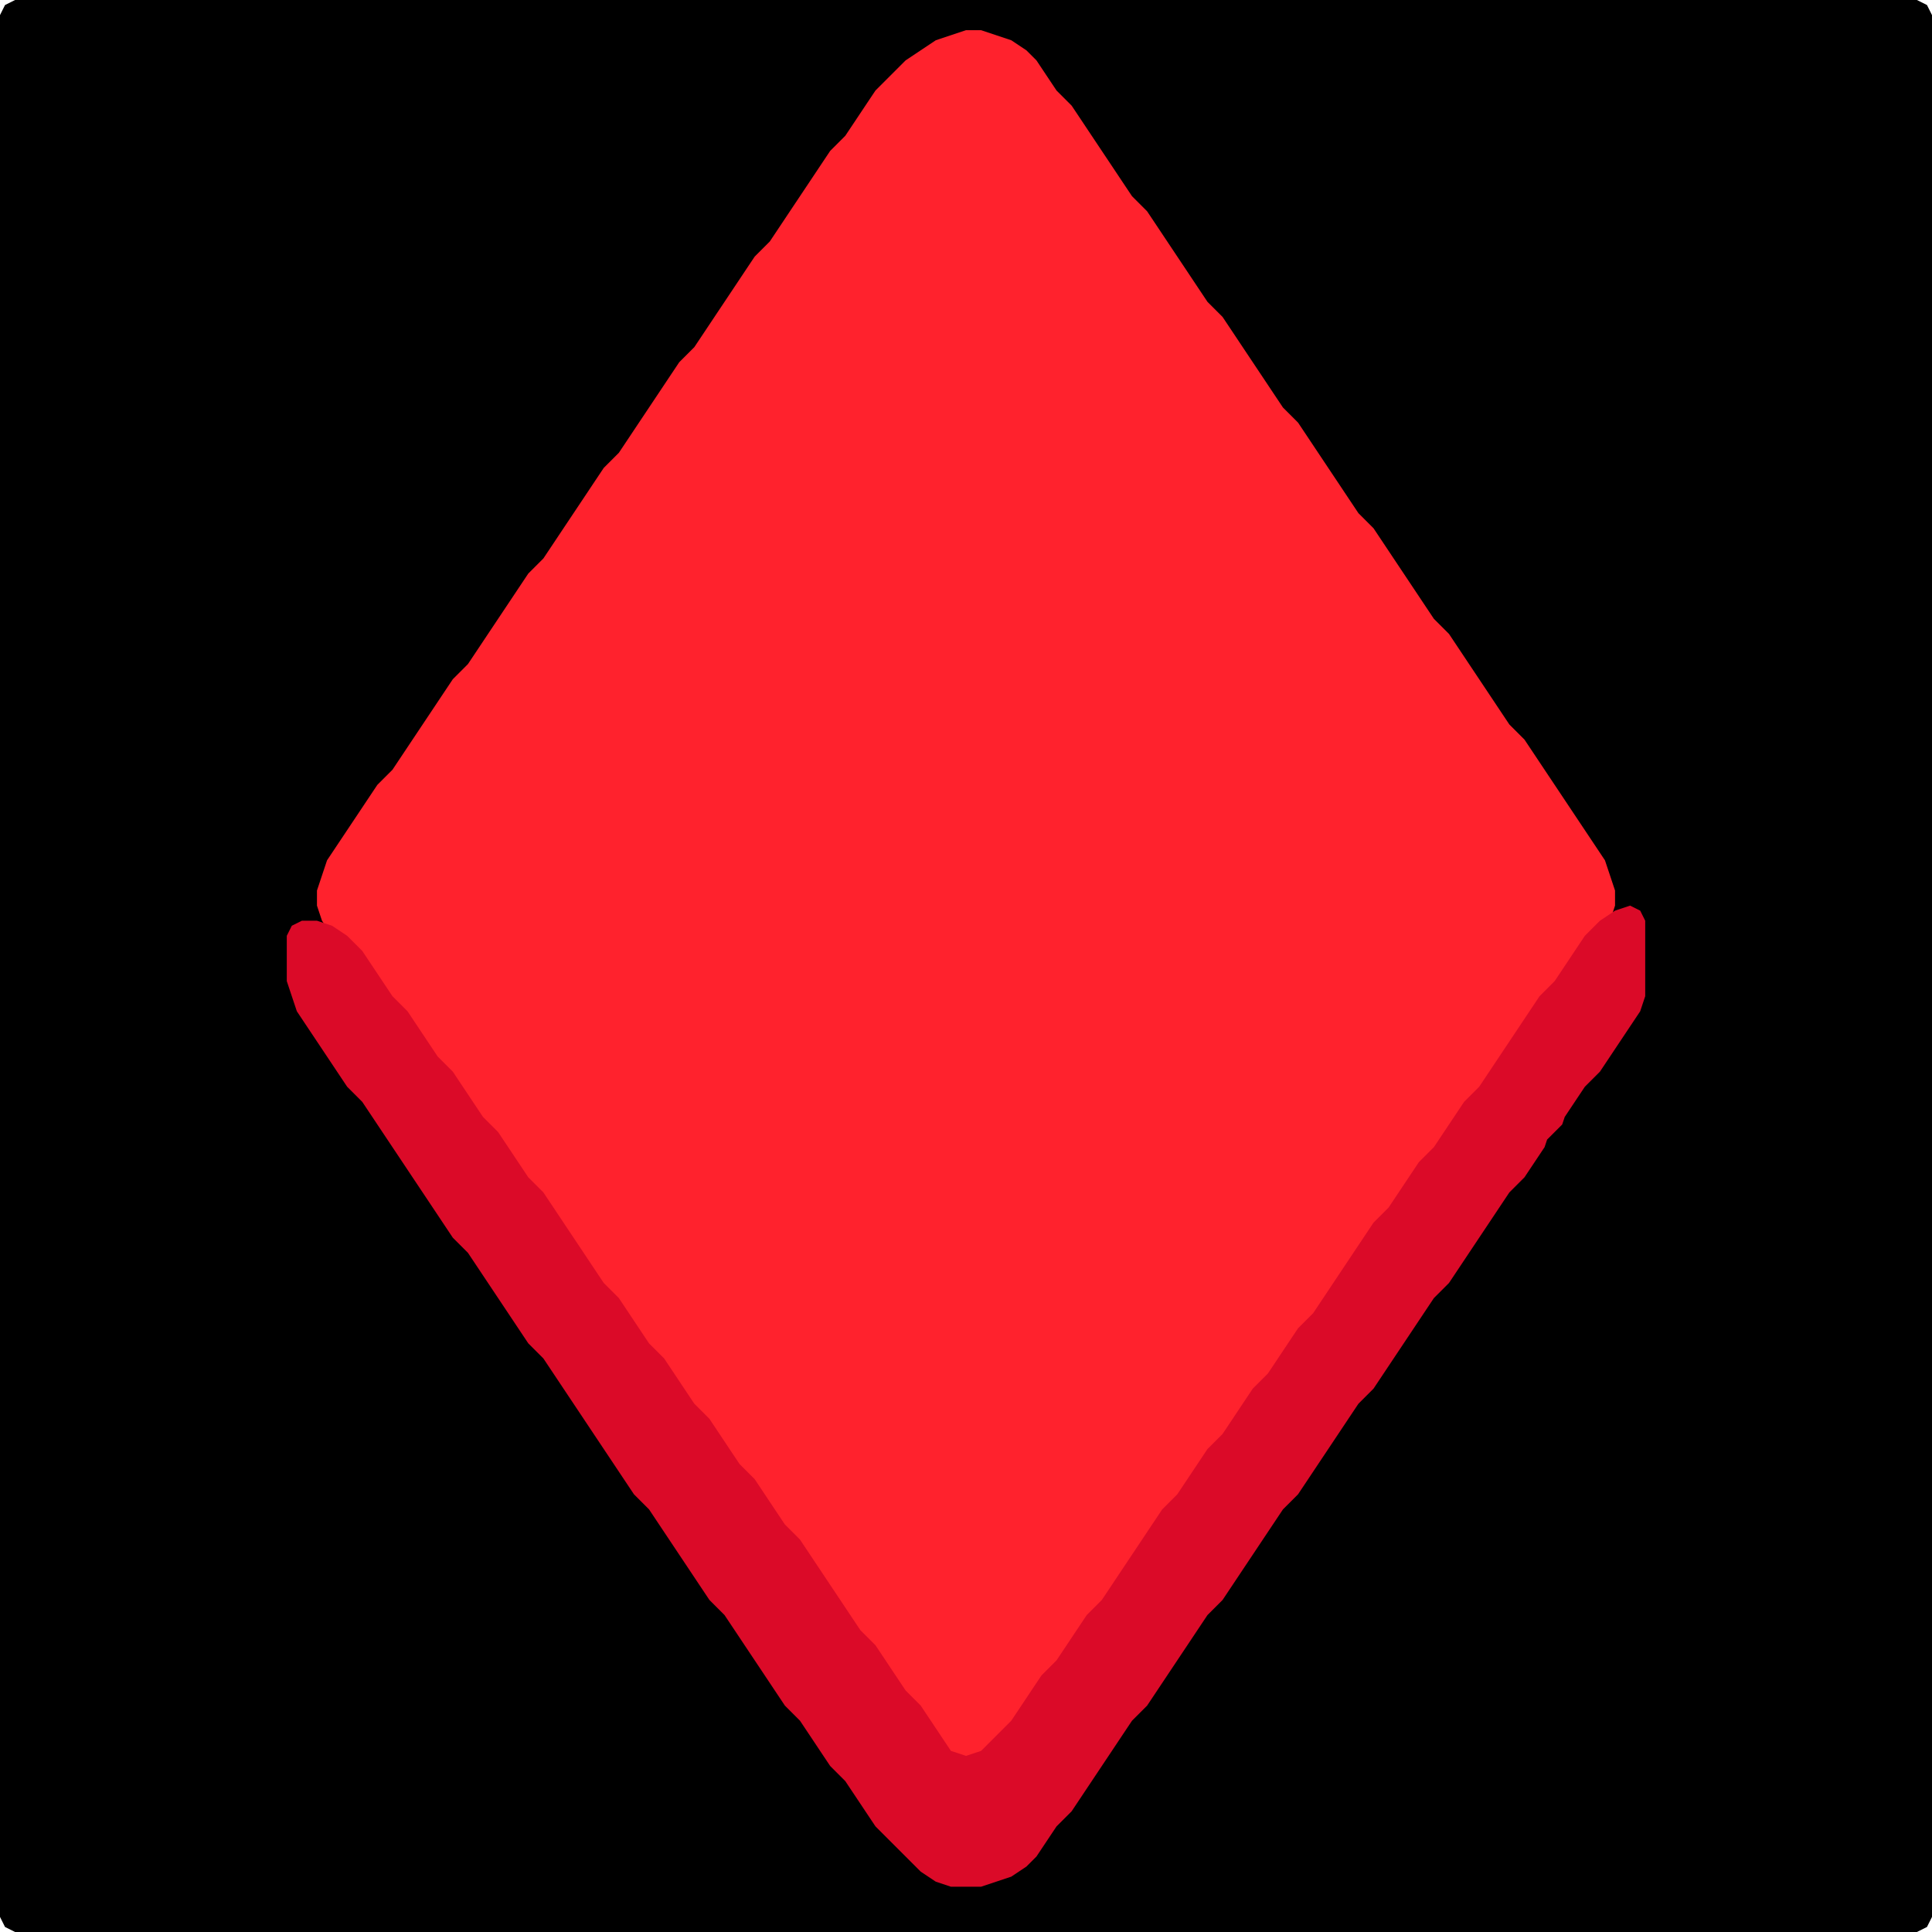 <?xml version="1.0" encoding="UTF-8" standalone="no"?>
<!DOCTYPE svg PUBLIC "-//W3C//DTD SVG 1.1//EN"
"http://www.w3.org/Graphics/SVG/1.1/DTD/svg11.dtd">
<svg width="128" height="128" xmlns="http://www.w3.org/2000/svg" version="1.1">
<path d="M 26.5 128.0 L 27.0 128.0 L 28.0 128.0 L 29.0 128.0 L 30.0 128.0 L 31.0 128.0 L 32.0 128.0 L 33.0 128.0 L 34.0 128.0 L 35.0 128.0 L 36.0 128.0 L 37.0 128.0 L 38.0 128.0 L 39.0 128.0 L 40.0 128.0 L 41.0 128.0 L 42.0 128.0 L 43.0 128.0 L 44.0 128.0 L 45.0 128.0 L 46.0 128.0 L 47.0 128.0 L 48.0 128.0 L 49.0 128.0 L 50.0 128.0 L 51.0 128.0 L 52.0 128.0 L 53.0 128.0 L 54.0 128.0 L 55.0 128.0 L 56.0 128.0 L 57.0 128.0 L 58.0 128.0 L 59.0 128.0 L 60.0 128.0 L 61.0 128.0 L 62.0 128.0 L 63.0 128.0 L 64.0 128.0 L 65.0 128.0 L 66.0 128.0 L 67.0 128.0 L 68.0 128.0 L 69.0 128.0 L 70.0 128.0 L 71.0 128.0 L 72.0 128.0 L 73.0 128.0 L 74.0 128.0 L 75.0 128.0 L 76.0 128.0 L 77.0 128.0 L 78.0 128.0 L 79.0 128.0 L 80.0 128.0 L 81.0 128.0 L 82.0 128.0 L 83.0 128.0 L 84.0 128.0 L 85.0 128.0 L 86.0 128.0 L 87.0 128.0 L 88.0 128.0 L 89.0 128.0 L 90.0 128.0 L 91.0 128.0 L 92.0 128.0 L 93.0 128.0 L 94.0 128.0 L 95.0 128.0 L 96.0 128.0 L 97.0 128.0 L 98.0 128.0 L 99.0 128.0 L 100.0 128.0 L 101.0 128.0 L 102.0 128.0 L 103.0 128.0 L 104.0 128.0 L 105.0 128.0 L 106.0 128.0 L 107.0 128.0 L 108.0 128.0 L 109.0 128.0 L 110.0 128.0 L 111.0 128.0 L 112.0 128.0 L 113.0 128.0 L 114.0 128.0 L 115.0 128.0 L 116.0 128.0 L 117.0 128.0 L 118.0 128.0 L 119.0 128.0 L 120.0 128.0 L 121.0 128.0 L 122.0 128.0 L 123.0 128.0 L 124.0 128.0 L 125.0 128.0 L 126.0 128.0 L 127.0 128.0 L 127.667 127.667 L 128.0 127.0 L 128.0 126.0 L 128.0 125.0 L 128.0 124.0 L 128.0 123.0 L 128.0 122.0 L 128.0 121.0 L 128.0 120.0 L 128.0 119.0 L 128.0 118.0 L 128.0 117.0 L 128.0 116.0 L 128.0 115.0 L 128.0 114.0 L 128.0 113.0 L 128.0 112.0 L 128.0 111.0 L 128.0 110.0 L 128.0 109.0 L 128.0 108.0 L 128.0 107.0 L 128.0 106.0 L 128.0 105.0 L 128.0 104.0 L 128.0 103.0 L 128.0 102.0 L 128.0 101.0 L 128.0 100.0 L 128.0 99.0 L 128.0 98.0 L 128.0 97.0 L 128.0 96.0 L 128.0 95.0 L 128.0 94.0 L 128.0 93.0 L 128.0 92.0 L 128.0 91.0 L 128.0 90.0 L 128.0 89.0 L 128.0 88.0 L 128.0 87.0 L 128.0 86.0 L 128.0 85.0 L 128.0 84.0 L 128.0 83.0 L 128.0 82.0 L 128.0 81.0 L 128.0 80.0 L 128.0 79.0 L 128.0 78.0 L 128.0 77.0 L 128.0 76.0 L 128.0 75.0 L 128.0 74.0 L 128.0 73.0 L 128.0 72.0 L 128.0 71.0 L 128.0 70.0 L 128.0 69.0 L 128.0 68.0 L 128.0 67.0 L 128.0 66.0 L 128.0 65.0 L 128.0 64.0 L 128.0 63.0 L 128.0 62.0 L 128.0 61.0 L 128.0 60.0 L 128.0 59.0 L 128.0 58.0 L 128.0 57.0 L 128.0 56.0 L 128.0 55.0 L 128.0 54.0 L 128.0 53.0 L 128.0 52.0 L 128.0 51.0 L 128.0 50.0 L 128.0 49.0 L 128.0 48.0 L 128.0 47.0 L 128.0 46.0 L 128.0 45.0 L 128.0 44.0 L 128.0 43.0 L 128.0 42.0 L 128.0 41.0 L 128.0 40.0 L 128.0 39.0 L 128.0 38.0 L 128.0 37.0 L 128.0 36.0 L 128.0 35.0 L 128.0 34.0 L 128.0 33.0 L 128.0 32.0 L 128.0 31.0 L 128.0 30.0 L 128.0 29.0 L 128.0 28.0 L 128.0 27.0 L 128.0 26.0 L 128.0 25.0 L 128.0 24.0 L 128.0 23.0 L 128.0 22.0 L 128.0 21.0 L 128.0 20.0 L 128.0 19.0 L 128.0 18.0 L 128.0 17.0 L 128.0 16.0 L 128.0 15.0 L 128.0 14.0 L 128.0 13.0 L 128.0 12.0 L 128.0 11.0 L 128.0 10.0 L 128.0 9.0 L 128.0 8.0 L 128.0 7.0 L 128.0 6.0 L 128.0 5.0 L 128.0 4.0 L 128.0 3.0 L 128.0 2.0 L 128.0 1.0 L 127.667 0.333 L 127.0 0.0 L 126.0 0.0 L 125.0 0.0 L 124.0 0.0 L 123.0 0.0 L 122.0 0.0 L 121.0 0.0 L 120.0 0.0 L 119.0 0.0 L 118.0 0.0 L 117.0 0.0 L 116.0 0.0 L 115.0 0.0 L 114.0 0.0 L 113.0 0.0 L 112.0 0.0 L 111.0 0.0 L 110.0 0.0 L 109.0 0.0 L 108.0 0.0 L 107.0 0.0 L 106.0 0.0 L 105.0 0.0 L 104.0 0.0 L 103.0 0.0 L 102.0 0.0 L 101.0 0.0 L 100.0 0.0 L 99.0 0.0 L 98.0 0.0 L 97.0 0.0 L 96.0 0.0 L 95.0 0.0 L 94.0 0.0 L 93.0 0.0 L 92.0 0.0 L 91.0 0.0 L 90.0 0.0 L 89.0 0.0 L 88.0 0.0 L 87.0 0.0 L 86.0 0.0 L 85.0 0.0 L 84.0 0.0 L 83.0 0.0 L 82.0 0.0 L 81.0 0.0 L 80.0 0.0 L 79.0 0.0 L 78.0 0.0 L 77.0 0.0 L 76.0 0.0 L 75.0 0.0 L 74.0 0.0 L 73.0 0.0 L 72.0 0.0 L 71.0 0.0 L 70.0 0.0 L 69.0 0.0 L 68.0 0.0 L 67.0 0.0 L 66.0 0.0 L 65.0 0.0 L 64.0 0.0 L 63.0 0.0 L 62.0 0.0 L 61.0 0.0 L 60.0 0.0 L 59.0 0.0 L 58.0 0.0 L 57.0 0.0 L 56.0 0.0 L 55.0 0.0 L 54.0 0.0 L 53.0 0.0 L 52.0 0.0 L 51.0 0.0 L 50.0 0.0 L 49.0 0.0 L 48.0 0.0 L 47.0 0.0 L 46.0 0.0 L 45.0 0.0 L 44.0 0.0 L 43.0 0.0 L 42.0 0.0 L 41.0 0.0 L 40.0 0.0 L 39.0 0.0 L 38.0 0.0 L 37.0 0.0 L 36.0 0.0 L 35.0 0.0 L 34.0 0.0 L 33.0 0.0 L 32.0 0.0 L 31.0 0.0 L 30.0 0.0 L 29.0 0.0 L 28.0 0.0 L 27.0 0.0 L 26.0 0.0 L 25.0 0.0 L 24.0 0.0 L 23.0 0.0 L 22.0 0.0 L 21.0 0.0 L 20.0 0.0 L 19.0 0.0 L 18.0 0.0 L 17.0 0.0 L 16.0 0.0 L 15.0 0.0 L 14.0 0.0 L 13.0 0.0 L 12.0 0.0 L 11.0 0.0 L 10.0 0.0 L 9.0 0.0 L 8.0 0.0 L 7.0 0.0 L 6.0 0.0 L 5.0 0.0 L 4.0 0.0 L 3.0 0.0 L 2.0 0.0 L 1.0 0.0 L 0.333 0.333 L 0.0 1.0 L 0.0 2.0 L 0.0 3.0 L 0.0 4.0 L 0.0 5.0 L 0.0 6.0 L 0.0 7.0 L 0.0 8.0 L 0.0 9.0 L 0.0 10.0 L 0.0 11.0 L 0.0 12.0 L 0.0 13.0 L 0.0 14.0 L 0.0 15.0 L 0.0 16.0 L 0.0 17.0 L 0.0 18.0 L 0.0 19.0 L 0.0 20.0 L 0.0 21.0 L 0.0 22.0 L 0.0 23.0 L 0.0 24.0 L 0.0 25.0 L 0.0 26.0 L 0.0 27.0 L 0.0 28.0 L 0.0 29.0 L 0.0 30.0 L 0.0 31.0 L 0.0 32.0 L 0.0 33.0 L 0.0 34.0 L 0.0 35.0 L 0.0 36.0 L 0.0 37.0 L 0.0 38.0 L 0.0 39.0 L 0.0 40.0 L 0.0 41.0 L 0.0 42.0 L 0.0 43.0 L 0.0 44.0 L 0.0 45.0 L 0.0 46.0 L 0.0 47.0 L 0.0 48.0 L 0.0 49.0 L 0.0 50.0 L 0.0 51.0 L 0.0 52.0 L 0.0 53.0 L 0.0 54.0 L 0.0 55.0 L 0.0 56.0 L 0.0 57.0 L 0.0 58.0 L 0.0 59.0 L 0.0 60.0 L 0.0 61.0 L 0.0 62.0 L 0.0 63.0 L 0.0 64.0 L 0.0 65.0 L 0.0 66.0 L 0.0 67.0 L 0.0 68.0 L 0.0 69.0 L 0.0 70.0 L 0.0 71.0 L 0.0 72.0 L 0.0 73.0 L 0.0 74.0 L 0.0 75.0 L 0.0 76.0 L 0.0 77.0 L 0.0 78.0 L 0.0 79.0 L 0.0 80.0 L 0.0 81.0 L 0.0 82.0 L 0.0 83.0 L 0.0 84.0 L 0.0 85.0 L 0.0 86.0 L 0.0 87.0 L 0.0 88.0 L 0.0 89.0 L 0.0 90.0 L 0.0 91.0 L 0.0 92.0 L 0.0 93.0 L 0.0 94.0 L 0.0 95.0 L 0.0 96.0 L 0.0 97.0 L 0.0 98.0 L 0.0 99.0 L 0.0 100.0 L 0.0 101.0 L 0.0 102.0 L 0.0 103.0 L 0.0 104.0 L 0.0 105.0 L 0.0 106.0 L 0.0 107.0 L 0.0 108.0 L 0.0 109.0 L 0.0 110.0 L 0.0 111.0 L 0.0 112.0 L 0.0 113.0 L 0.0 114.0 L 0.0 115.0 L 0.0 116.0 L 0.0 117.0 L 0.0 118.0 L 0.0 119.0 L 0.0 120.0 L 0.0 121.0 L 0.0 122.0 L 0.0 123.0 L 0.0 124.0 L 0.0 125.0 L 0.0 126.0 L 0.0 127.0 L 0.333 127.667 L 1.0 128.0 L 2.0 128.0 L 3.0 128.0 L 4.0 128.0 L 5.0 128.0 L 6.0 128.0 L 7.0 128.0 L 8.0 128.0 L 9.0 128.0 L 10.0 128.0 L 11.0 128.0 L 12.0 128.0 L 13.0 128.0 L 14.0 128.0 L 15.0 128.0 L 16.0 128.0 L 17.0 128.0 L 18.0 128.0 L 19.0 128.0 L 20.0 128.0 L 21.0 128.0 L 22.0 128.0 L 23.0 128.0 L 24.0 128.0 L 25.0 128.0 L 25.5 128.0 Z" stroke="none" fill="rgb(0,0,0)" />
<path d="M 29.5 71.5 L 30.0 72.0 L 30.667 73.0 L 31.333 74.0 L 32.0 75.0 L 33.0 76.0 L 33.667 77.0 L 34.333 78.0 L 35.0 79.0 L 36.0 80.0 L 36.667 81.0 L 37.333 82.0 L 38.0 83.0 L 38.667 84.0 L 39.333 85.0 L 40.0 86.0 L 41.0 87.0 L 41.667 88.0 L 42.333 89.0 L 43.0 90.0 L 44.0 91.0 L 44.667 92.0 L 45.333 93.0 L 46.0 94.0 L 47.0 95.0 L 47.667 96.0 L 48.333 97.0 L 49.0 98.0 L 50.0 99.0 L 50.667 100.0 L 51.333 101.0 L 52.0 102.0 L 53.0 103.0 L 53.667 104.0 L 54.333 105.0 L 55.0 106.0 L 55.667 107.0 L 56.333 108.0 L 57.0 109.0 L 58.0 110.0 L 58.667 111.0 L 59.333 112.0 L 60.0 113.0 L 61.0 114.0 L 61.667 115.0 L 62.333 116.0 L 63.0 116.667 L 64.0 117.0 L 65.0 116.667 L 66.0 116.0 L 67.0 115.0 L 67.667 114.0 L 68.333 113.0 L 69.0 112.0 L 70.0 111.0 L 70.667 110.0 L 71.333 109.0 L 72.0 108.0 L 73.0 107.0 L 73.667 106.0 L 74.333 105.0 L 75.0 104.0 L 75.667 103.0 L 76.333 102.0 L 77.0 101.0 L 78.0 100.0 L 78.667 99.0 L 79.333 98.0 L 80.0 97.0 L 81.0 96.0 L 81.667 95.0 L 82.333 94.0 L 83.0 93.0 L 84.0 92.0 L 84.667 91.0 L 85.333 90.0 L 86.0 89.0 L 87.0 88.0 L 87.667 87.0 L 88.333 86.0 L 89.0 85.0 L 89.667 84.0 L 90.333 83.0 L 91.0 82.0 L 92.0 81.0 L 92.667 80.0 L 93.333 79.0 L 94.0 78.0 L 95.0 77.0 L 95.667 76.0 L 96.333 75.0 L 97.0 74.0 L 98.0 73.0 L 98.667 72.0 L 99.333 71.0 L 100.0 70.0 L 100.667 69.0 L 101.333 68.0 L 102.0 67.0 L 103.0 66.0 L 103.667 65.0 L 104.333 64.0 L 105.0 63.0 L 106.0 62.0 L 106.667 61.0 L 107.0 60.0 L 107.0 59.0 L 106.667 58.0 L 106.333 57.0 L 105.667 56.0 L 105.0 55.0 L 104.333 54.0 L 103.667 53.0 L 103.0 52.0 L 102.333 51.0 L 101.667 50.0 L 101.0 49.0 L 100.0 48.0 L 99.333 47.0 L 98.667 46.0 L 98.0 45.0 L 97.333 44.0 L 96.667 43.0 L 96.0 42.0 L 95.0 41.0 L 94.333 40.0 L 93.667 39.0 L 93.0 38.0 L 92.333 37.0 L 91.667 36.0 L 91.0 35.0 L 90.0 34.0 L 89.333 33.0 L 88.667 32.0 L 88.0 31.0 L 87.333 30.0 L 86.667 29.0 L 86.0 28.0 L 85.0 27.0 L 84.333 26.0 L 83.667 25.0 L 83.0 24.0 L 82.333 23.0 L 81.667 22.0 L 81.0 21.0 L 80.0 20.0 L 79.333 19.0 L 78.667 18.0 L 78.0 17.0 L 77.333 16.0 L 76.667 15.0 L 76.0 14.0 L 75.0 13.0 L 74.333 12.0 L 73.667 11.0 L 73.0 10.0 L 72.333 9.0 L 71.667 8.0 L 71.0 7.0 L 70.0 6.0 L 69.333 5.0 L 68.667 4.0 L 68.0 3.333 L 67.0 2.667 L 66.0 2.333 L 65.0 2.0 L 64.0 2.0 L 63.0 2.333 L 62.0 2.667 L 61.0 3.333 L 60.0 4.0 L 59.0 5.0 L 58.0 6.0 L 57.333 7.0 L 56.667 8.0 L 56.0 9.0 L 55.0 10.0 L 54.333 11.0 L 53.667 12.0 L 53.0 13.0 L 52.333 14.0 L 51.667 15.0 L 51.0 16.0 L 50.0 17.0 L 49.333 18.0 L 48.667 19.0 L 48.0 20.0 L 47.333 21.0 L 46.667 22.0 L 46.0 23.0 L 45.0 24.0 L 44.333 25.0 L 43.667 26.0 L 43.0 27.0 L 42.333 28.0 L 41.667 29.0 L 41.0 30.0 L 40.0 31.0 L 39.333 32.0 L 38.667 33.0 L 38.0 34.0 L 37.333 35.0 L 36.667 36.0 L 36.0 37.0 L 35.0 38.0 L 34.333 39.0 L 33.667 40.0 L 33.0 41.0 L 32.333 42.0 L 31.667 43.0 L 31.0 44.0 L 30.0 45.0 L 29.333 46.0 L 28.667 47.0 L 28.0 48.0 L 27.333 49.0 L 26.667 50.0 L 26.0 51.0 L 25.0 52.0 L 24.333 53.0 L 23.667 54.0 L 23.0 55.0 L 22.333 56.0 L 21.667 57.0 L 21.333 58.0 L 21.0 59.0 L 21.0 60.0 L 21.333 61.0 L 22.0 62.0 L 23.0 63.0 L 24.0 64.0 L 24.667 65.0 L 25.333 66.0 L 26.0 67.0 L 27.0 68.0 L 27.667 69.0 L 28.333 70.0 L 28.5 70.5 Z" stroke="none" fill="rgb(255,34,45)" />
<path d="M 103.5 74.5 L 103.667 74.0 L 104.333 73.0 L 105.0 72.0 L 106.0 71.0 L 106.667 70.0 L 107.333 69.0 L 108.0 68.0 L 108.667 67.0 L 109.0 66.0 L 109.0 65.0 L 109.0 64.0 L 109.0 63.0 L 109.0 62.0 L 109.0 61.0 L 108.667 60.333 L 108.0 60.0 L 107.0 60.333 L 106.0 61.0 L 105.0 62.0 L 104.333 63.0 L 103.667 64.0 L 103.0 65.0 L 102.0 66.0 L 101.333 67.0 L 100.667 68.0 L 100.0 69.0 L 99.333 70.0 L 98.667 71.0 L 98.0 72.0 L 97.0 73.0 L 96.333 74.0 L 95.667 75.0 L 95.0 76.0 L 94.0 77.0 L 93.333 78.0 L 92.667 79.0 L 92.0 80.0 L 91.0 81.0 L 90.333 82.0 L 89.667 83.0 L 89.0 84.0 L 88.333 85.0 L 87.667 86.0 L 87.0 87.0 L 86.0 88.0 L 85.333 89.0 L 84.667 90.0 L 84.0 91.0 L 83.0 92.0 L 82.333 93.0 L 81.667 94.0 L 81.0 95.0 L 80.0 96.0 L 79.333 97.0 L 78.667 98.0 L 78.0 99.0 L 77.0 100.0 L 76.333 101.0 L 75.667 102.0 L 75.0 103.0 L 74.333 104.0 L 73.667 105.0 L 73.0 106.0 L 72.0 107.0 L 71.333 108.0 L 70.667 109.0 L 70.0 110.0 L 69.0 111.0 L 68.333 112.0 L 67.667 113.0 L 67.0 114.0 L 66.0 115.0 L 65.0 116.0 L 64.0 116.333 L 63.0 116.0 L 62.333 115.0 L 61.667 114.0 L 61.0 113.0 L 60.0 112.0 L 59.333 111.0 L 58.667 110.0 L 58.0 109.0 L 57.0 108.0 L 56.333 107.0 L 55.667 106.0 L 55.0 105.0 L 54.333 104.0 L 53.667 103.0 L 53.0 102.0 L 52.0 101.0 L 51.333 100.0 L 50.667 99.0 L 50.0 98.0 L 49.0 97.0 L 48.333 96.0 L 47.667 95.0 L 47.0 94.0 L 46.0 93.0 L 45.333 92.0 L 44.667 91.0 L 44.0 90.0 L 43.0 89.0 L 42.333 88.0 L 41.667 87.0 L 41.0 86.0 L 40.0 85.0 L 39.333 84.0 L 38.667 83.0 L 38.0 82.0 L 37.333 81.0 L 36.667 80.0 L 36.0 79.0 L 35.0 78.0 L 34.333 77.0 L 33.667 76.0 L 33.0 75.0 L 32.0 74.0 L 31.333 73.0 L 30.667 72.0 L 30.0 71.0 L 29.0 70.0 L 28.333 69.0 L 27.667 68.0 L 27.0 67.0 L 26.0 66.0 L 25.333 65.0 L 24.667 64.0 L 24.0 63.0 L 23.0 62.0 L 22.0 61.333 L 21.0 61.0 L 20.0 61.0 L 19.333 61.333 L 19.0 62.0 L 19.0 63.0 L 19.0 64.0 L 19.0 65.0 L 19.333 66.0 L 19.667 67.0 L 20.333 68.0 L 21.0 69.0 L 21.667 70.0 L 22.333 71.0 L 23.0 72.0 L 24.0 73.0 L 24.667 74.0 L 25.333 75.0 L 26.0 76.0 L 26.667 77.0 L 27.333 78.0 L 28.0 79.0 L 28.667 80.0 L 29.333 81.0 L 30.0 82.0 L 31.0 83.0 L 31.667 84.0 L 32.333 85.0 L 33.0 86.0 L 33.667 87.0 L 34.333 88.0 L 35.0 89.0 L 36.0 90.0 L 36.667 91.0 L 37.333 92.0 L 38.0 93.0 L 38.667 94.0 L 39.333 95.0 L 40.0 96.0 L 40.667 97.0 L 41.333 98.0 L 42.0 99.0 L 43.0 100.0 L 43.667 101.0 L 44.333 102.0 L 45.0 103.0 L 45.667 104.0 L 46.333 105.0 L 47.0 106.0 L 48.0 107.0 L 48.667 108.0 L 49.333 109.0 L 50.0 110.0 L 50.667 111.0 L 51.333 112.0 L 52.0 113.0 L 53.0 114.0 L 53.667 115.0 L 54.333 116.0 L 55.0 117.0 L 56.0 118.0 L 56.667 119.0 L 57.333 120.0 L 58.0 121.0 L 59.0 122.0 L 60.0 123.0 L 61.0 124.0 L 62.0 124.667 L 63.0 125.0 L 64.0 125.0 L 65.0 125.0 L 66.0 124.667 L 67.0 124.333 L 68.0 123.667 L 68.667 123.0 L 69.333 122.0 L 70.0 121.0 L 71.0 120.0 L 71.667 119.0 L 72.333 118.0 L 73.0 117.0 L 73.667 116.0 L 74.333 115.0 L 75.0 114.0 L 76.0 113.0 L 76.667 112.0 L 77.333 111.0 L 78.0 110.0 L 78.667 109.0 L 79.333 108.0 L 80.0 107.0 L 81.0 106.0 L 81.667 105.0 L 82.333 104.0 L 83.0 103.0 L 83.667 102.0 L 84.333 101.0 L 85.0 100.0 L 86.0 99.0 L 86.667 98.0 L 87.333 97.0 L 88.0 96.0 L 88.667 95.0 L 89.333 94.0 L 90.0 93.0 L 91.0 92.0 L 91.667 91.0 L 92.333 90.0 L 93.0 89.0 L 93.667 88.0 L 94.333 87.0 L 95.0 86.0 L 96.0 85.0 L 96.667 84.0 L 97.333 83.0 L 98.0 82.0 L 98.667 81.0 L 99.333 80.0 L 100.0 79.0 L 101.0 78.0 L 101.667 77.0 L 102.333 76.0 L 102.5 75.5 Z" stroke="none" fill="rgb(219,10,40)" />
</svg>

